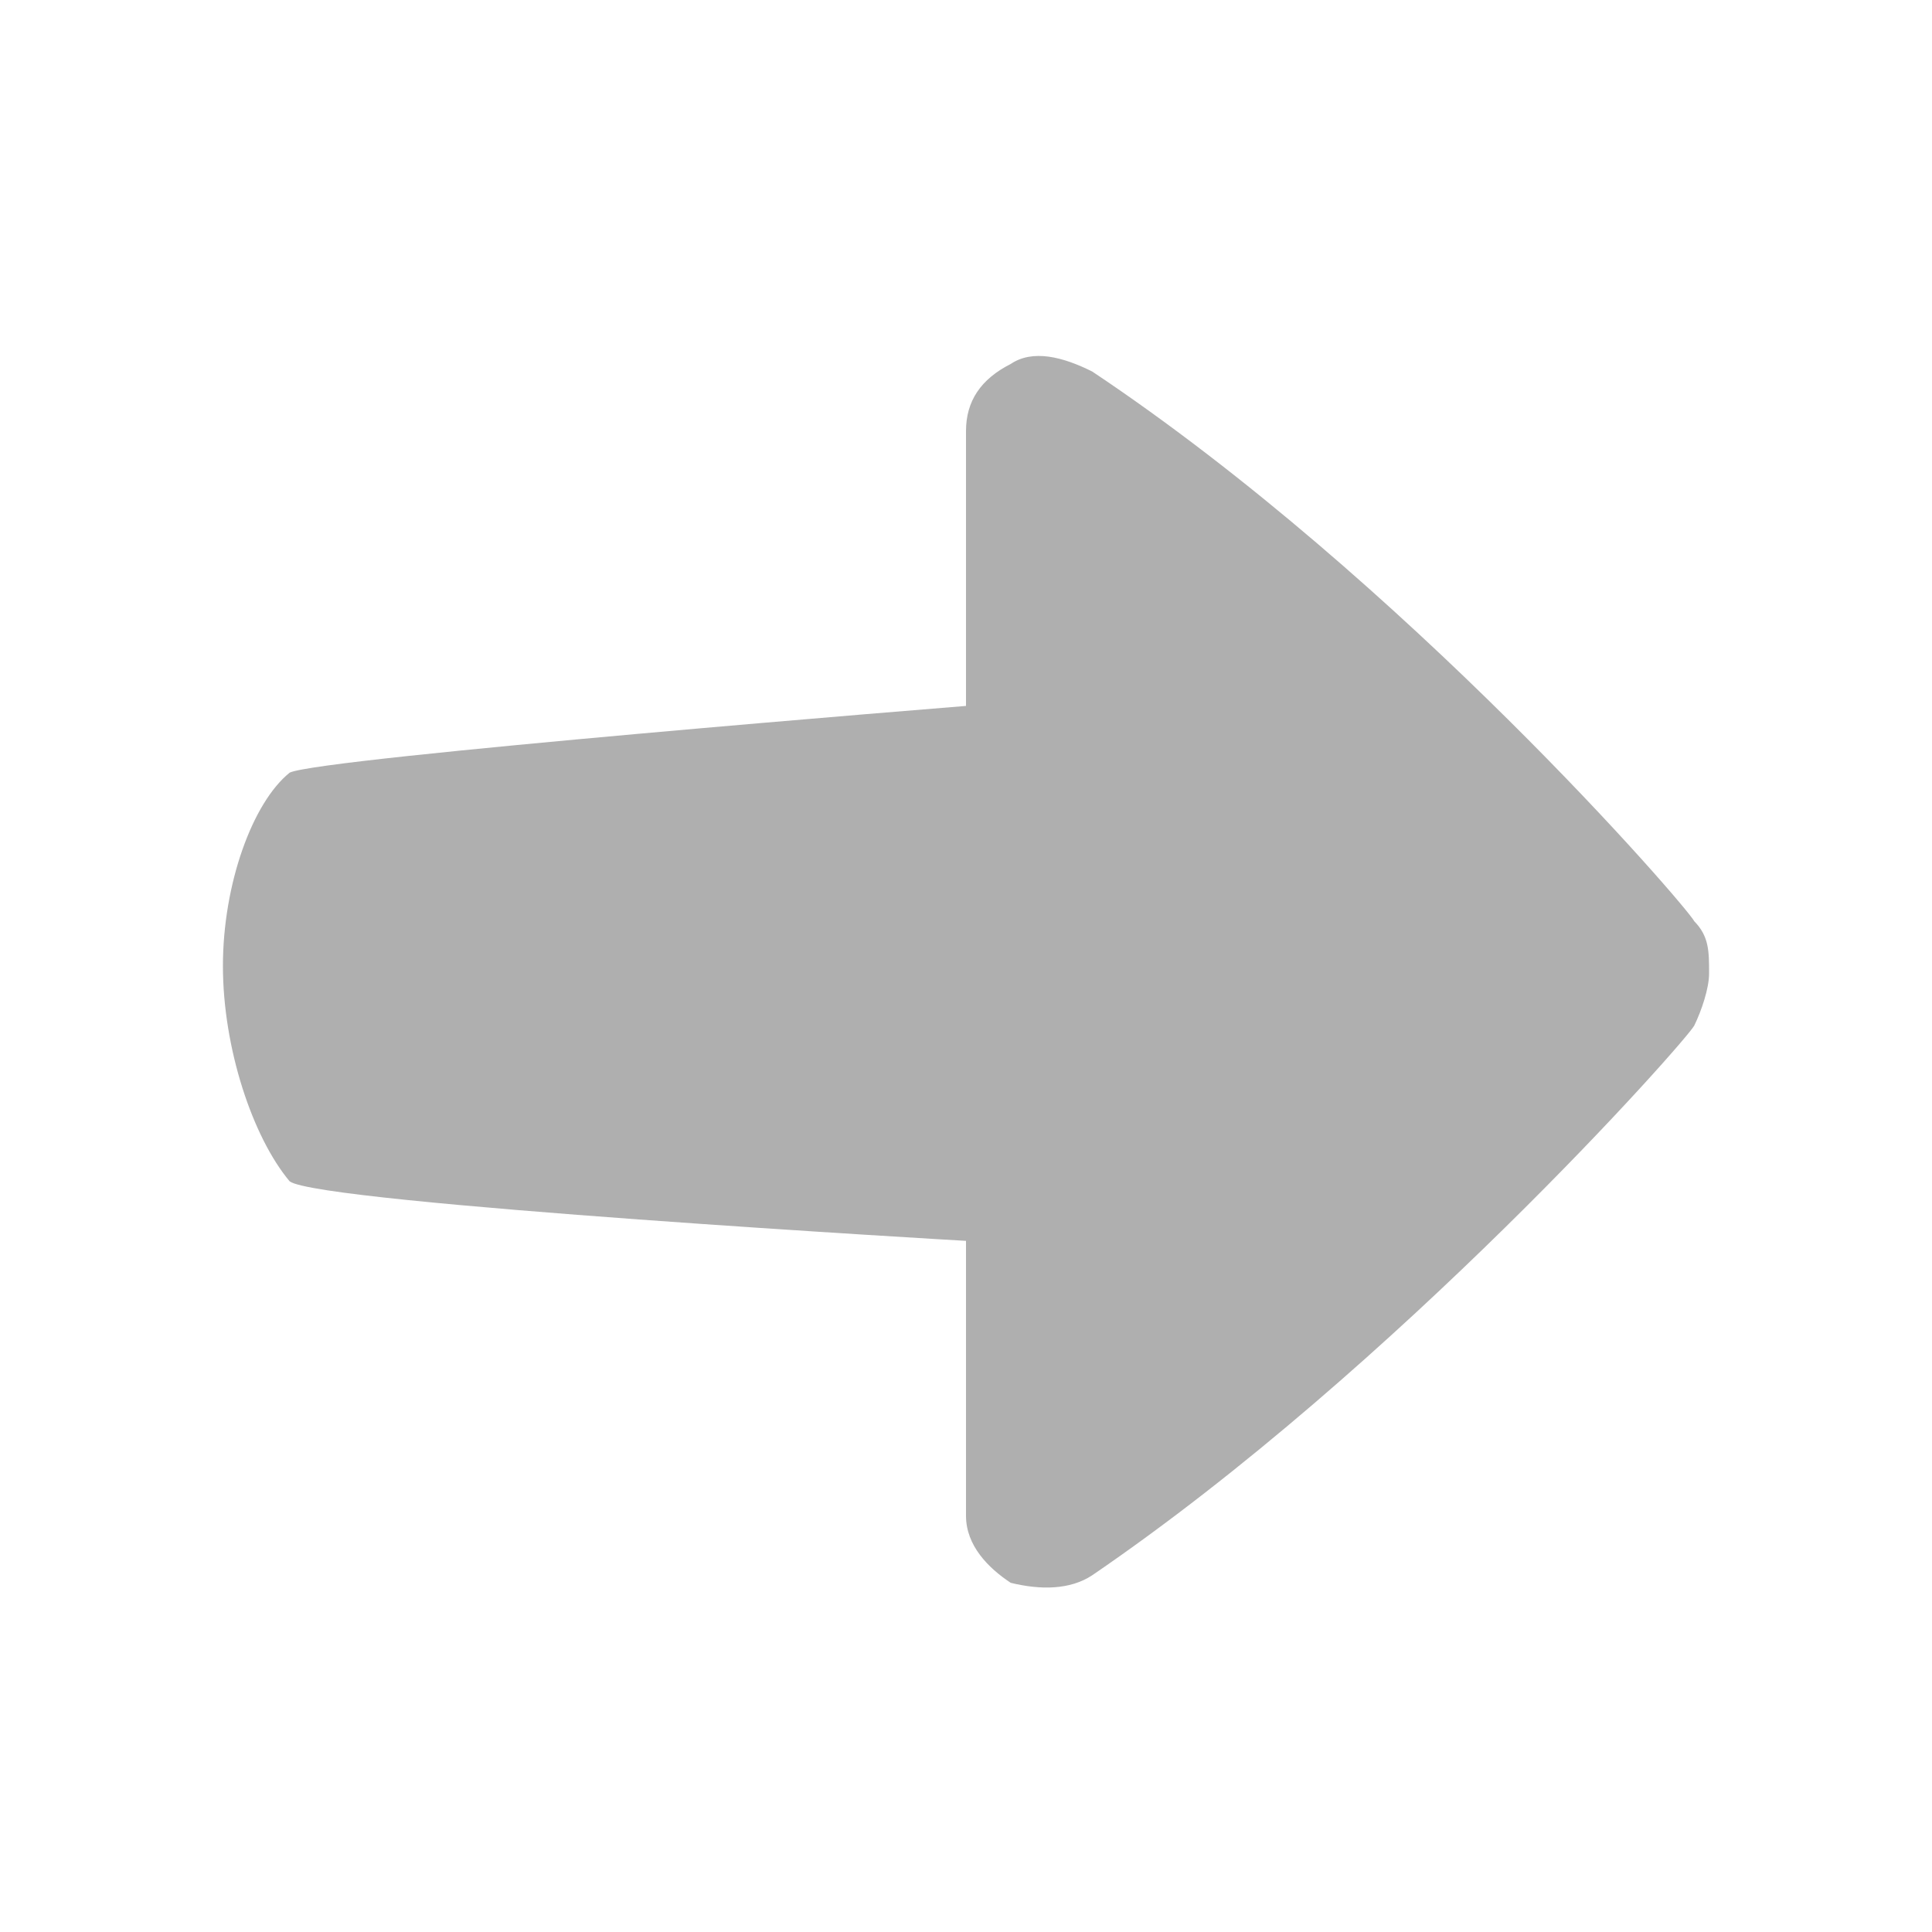﻿<?xml version="1.0" encoding="utf-8"?>
<svg xmlns="http://www.w3.org/2000/svg" viewBox="0 0 26 26" width="208" height="208">
  <path d="M14.699 5C18.898 7.801 22.699 12.199 22.801 12.398C23 12.602 23 12.801 23 13.102C23 13.301 22.898 13.602 22.801 13.801C22.699 14 18.801 18.398 14.699 21.199C14.398 21.398 14 21.398 13.602 21.301C13.301 21.102 13 20.801 13 20.398L13 16.699C13 16.699 4.301 16.199 3.898 15.898C3.398 15.301 3 14.102 3 13C3 11.898 3.398 10.801 3.898 10.398C4.301 10.199 13 9.5 13 9.5L13 5.801C13 5.398 13.199 5.102 13.602 4.898C13.898 4.699 14.301 4.801 14.699 5Z" fill="#afafaf" />
</svg>